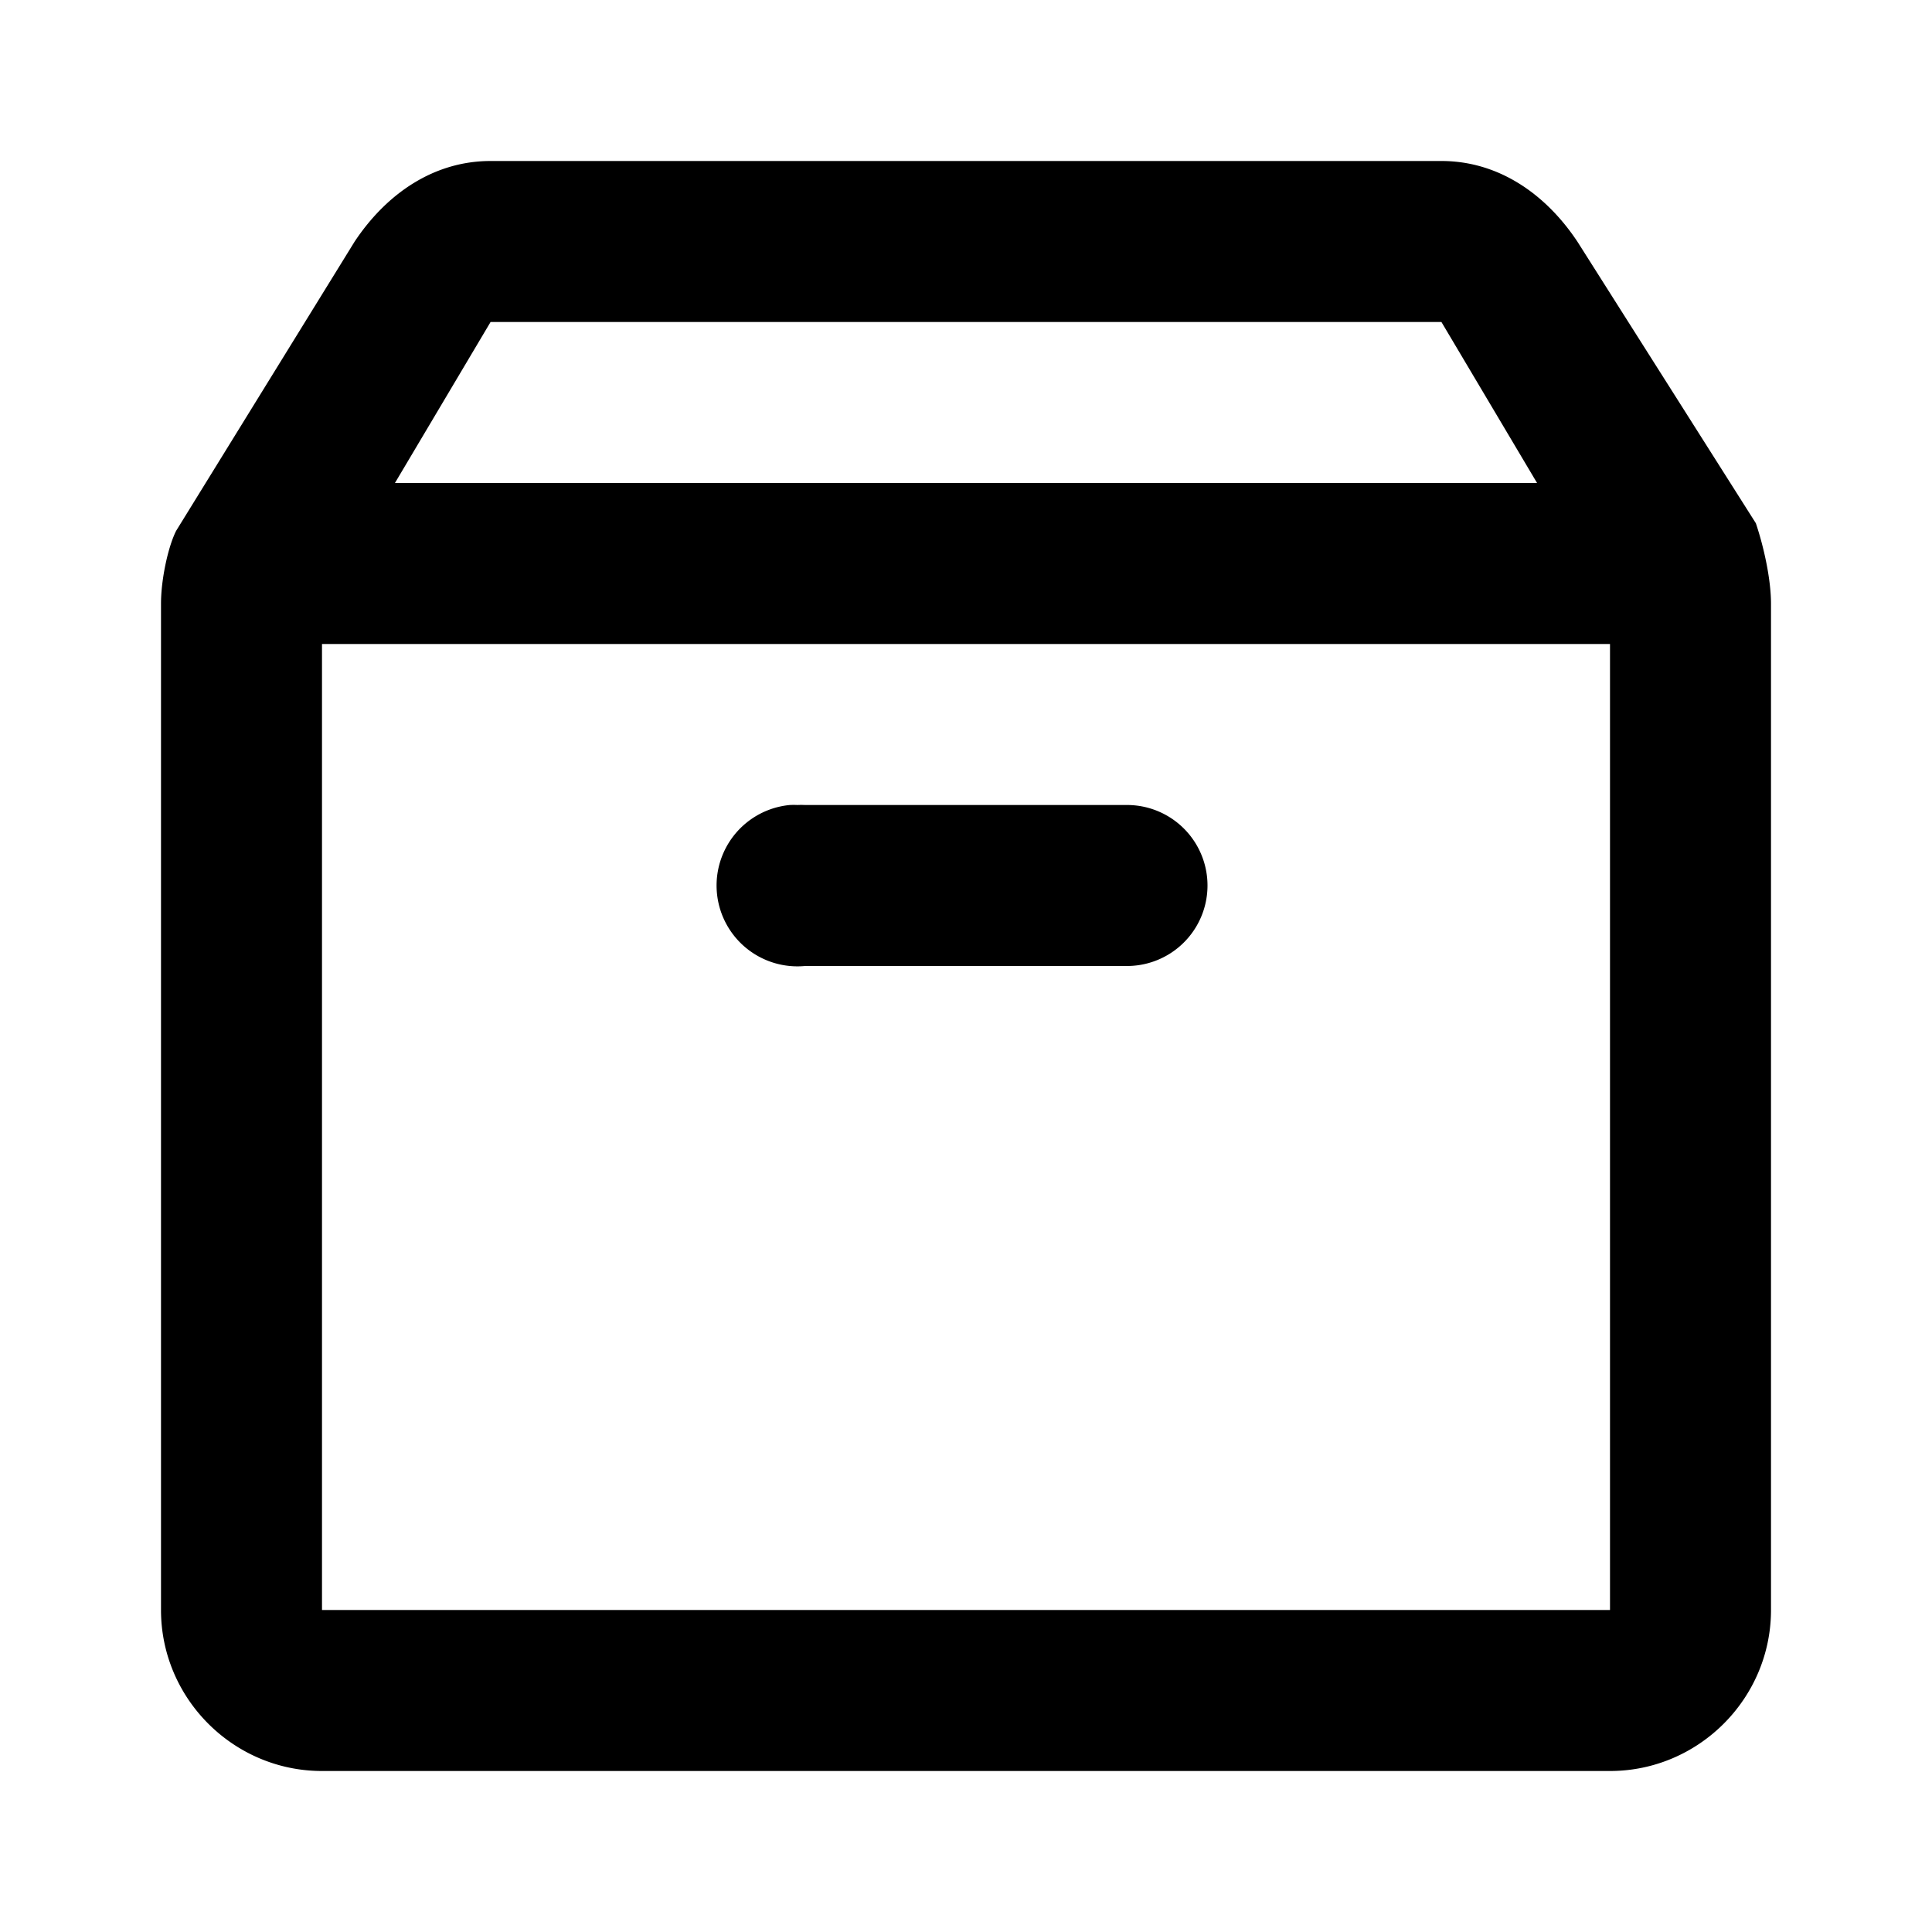 <?xml version="1.0"?>
<svg xmlns="http://www.w3.org/2000/svg" viewBox="0 0 24 24" enable-background="new 0 0 24 24">
    <path d="M 6.094 2 C 5.394 2 4.806 2.4 4.406 3 L 2.188 6.594 C 2.087 6.794 2 7.2 2 7.5 L 2 20 C 2 21.1 2.9 22 4 22 L 20 22 C 21.1 22 22 21.1 22 20 L 22 14 L 22 7.5 C 22 7.2 21.913 6.8 21.812 6.5 L 19.594 3 C 19.194 2.4 18.606 2 17.906 2 L 6.094 2 z M 6.094 4 L 17.906 4 L 19.094 6 L 4.906 6 L 6.094 4 z M 4 8 L 20 8 L 20 14 L 20 20 L 4 20 L 4 8 z M 9.812 10 A 1.001 1.001 0 0 0 10 12 L 14 12 A 1 1 0 1 0 14 10 L 10 10 A 1 1 0 0 0 9.906 10 A 1.001 1.001 0 0 0 9.812 10 z"/>
</svg>
